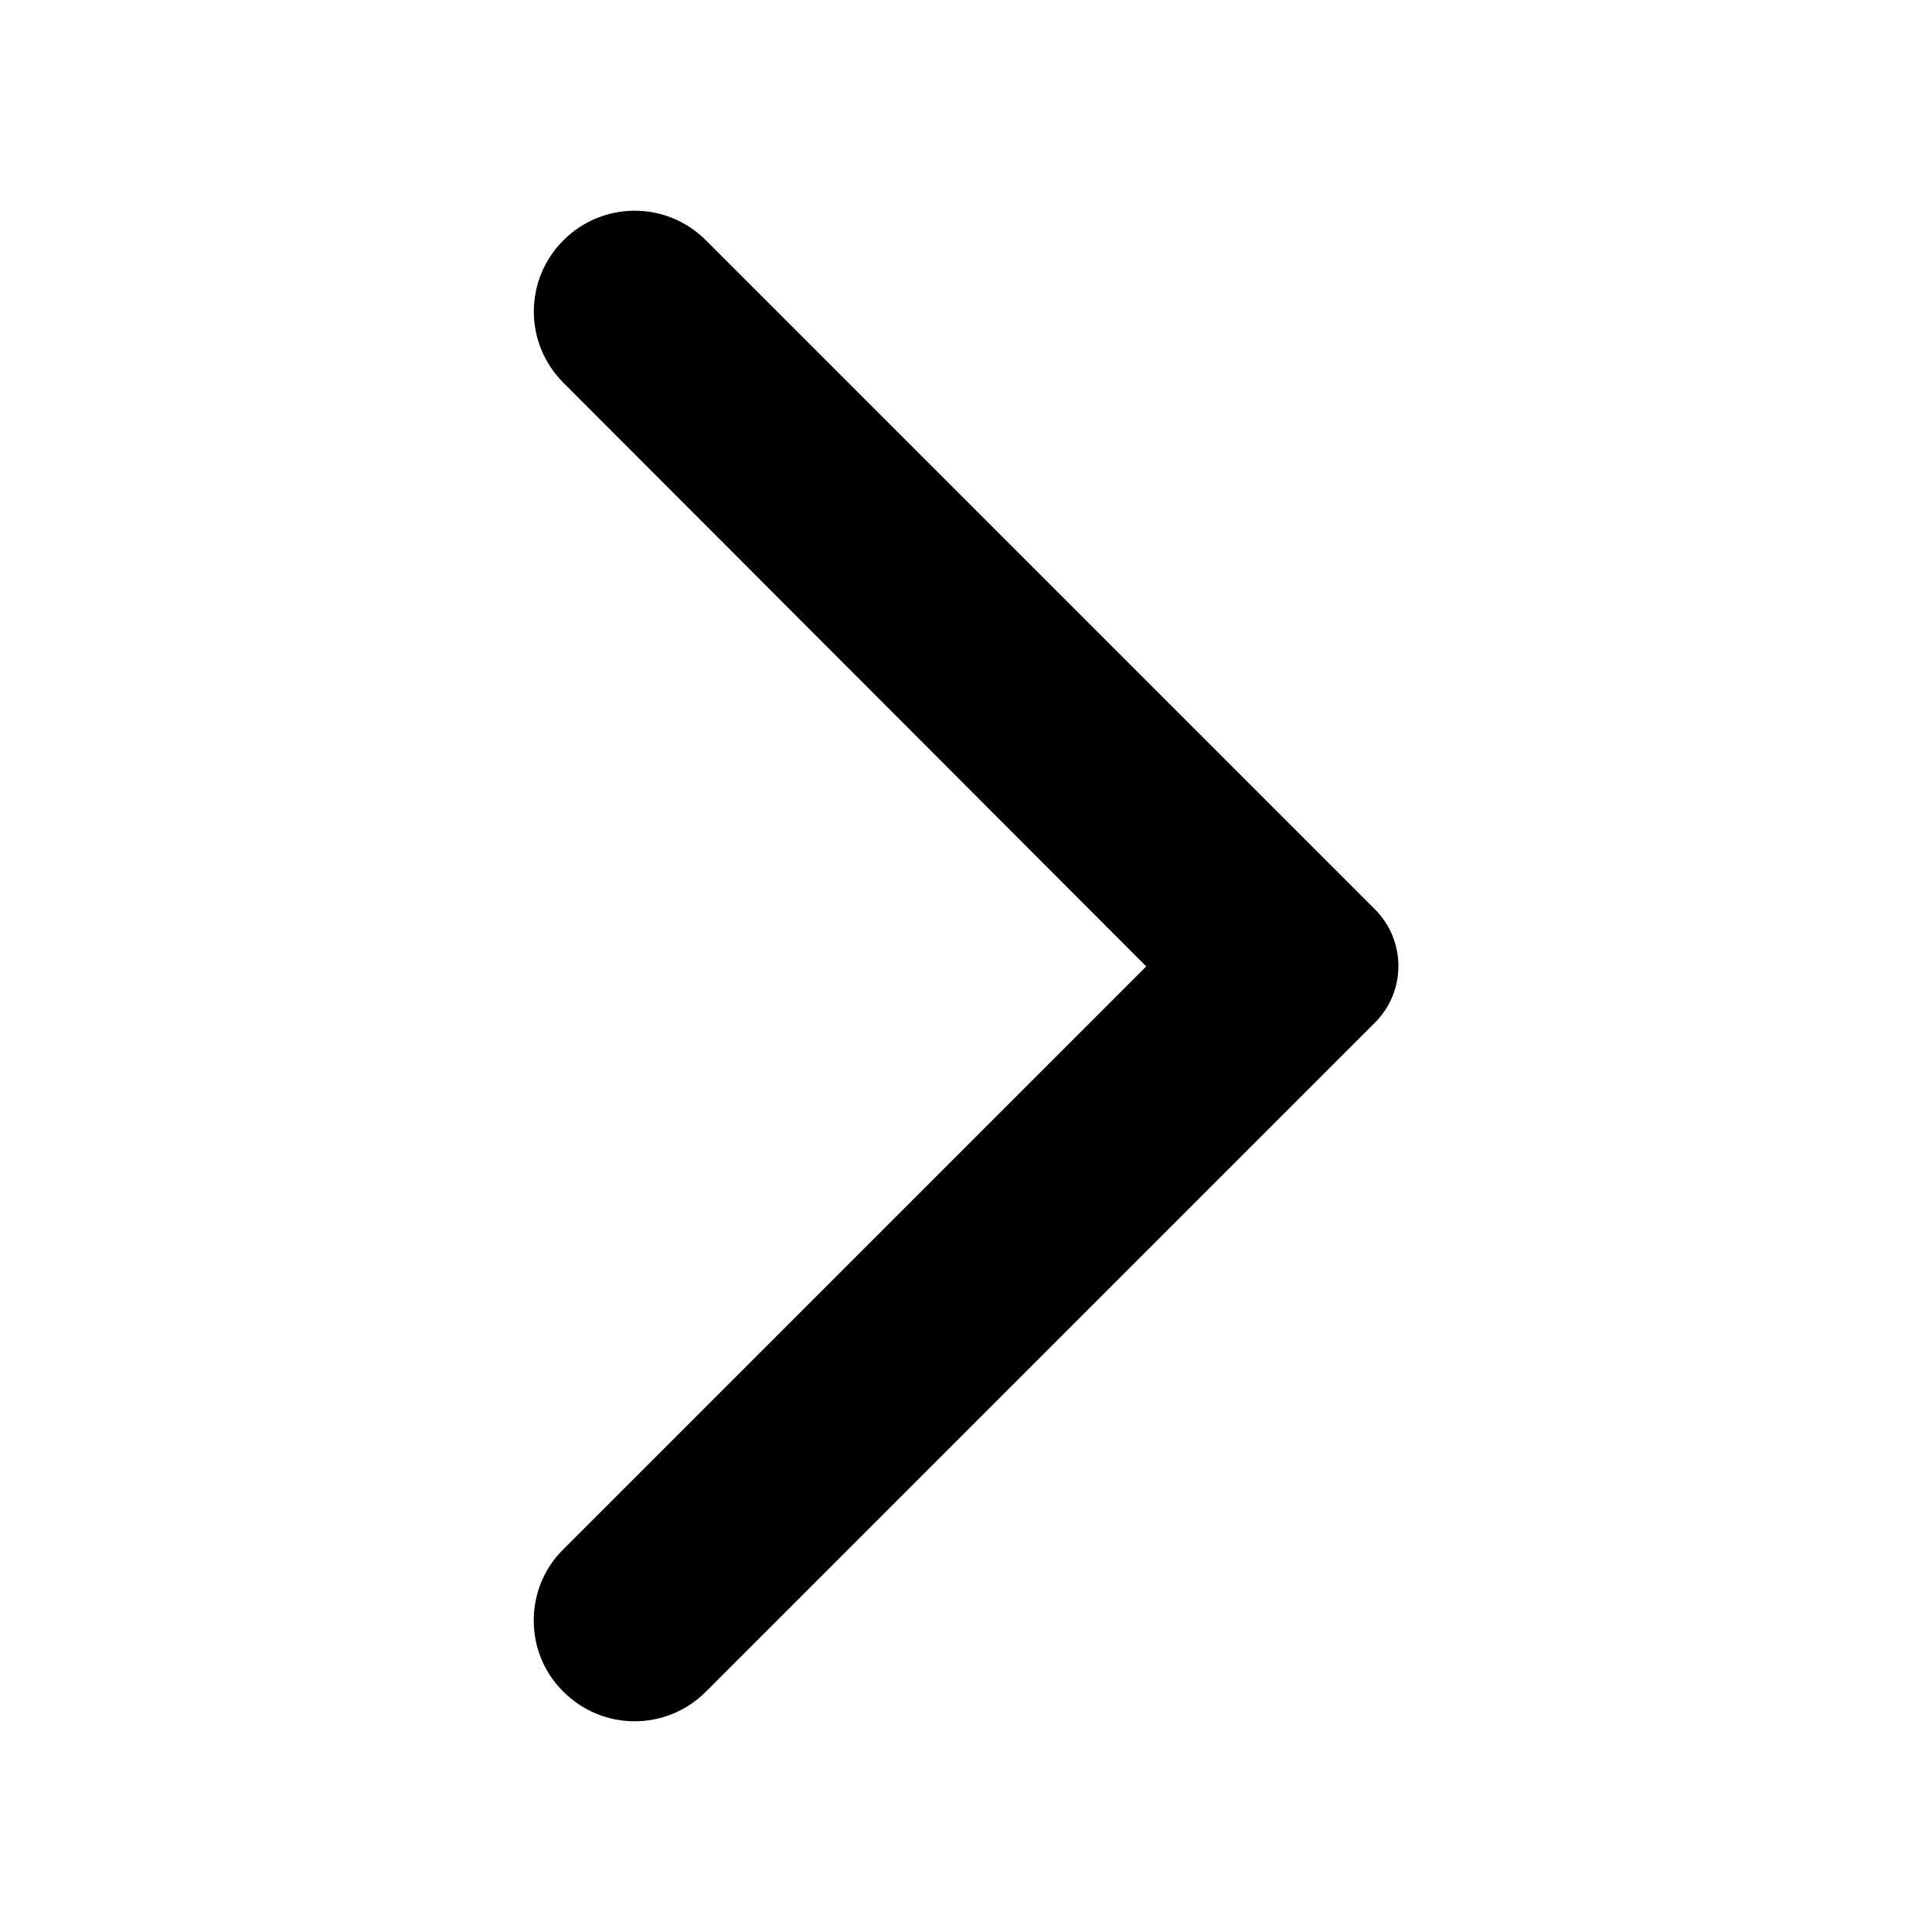 <svg width="24" height="24" viewBox="0 0 24 24" fill="none" xmlns="http://www.w3.org/2000/svg">
<path d="M6.999 21.015C7.489 21.505 8.279 21.505 8.769 21.015L17.079 12.705C17.469 12.315 17.469 11.685 17.079 11.295L8.769 2.985C8.279 2.495 7.489 2.495 6.999 2.985C6.509 3.475 6.509 4.265 6.999 4.755L14.239 12.005L6.989 19.255C6.509 19.735 6.509 20.535 6.999 21.015Z" fill="black"/>
</svg>
